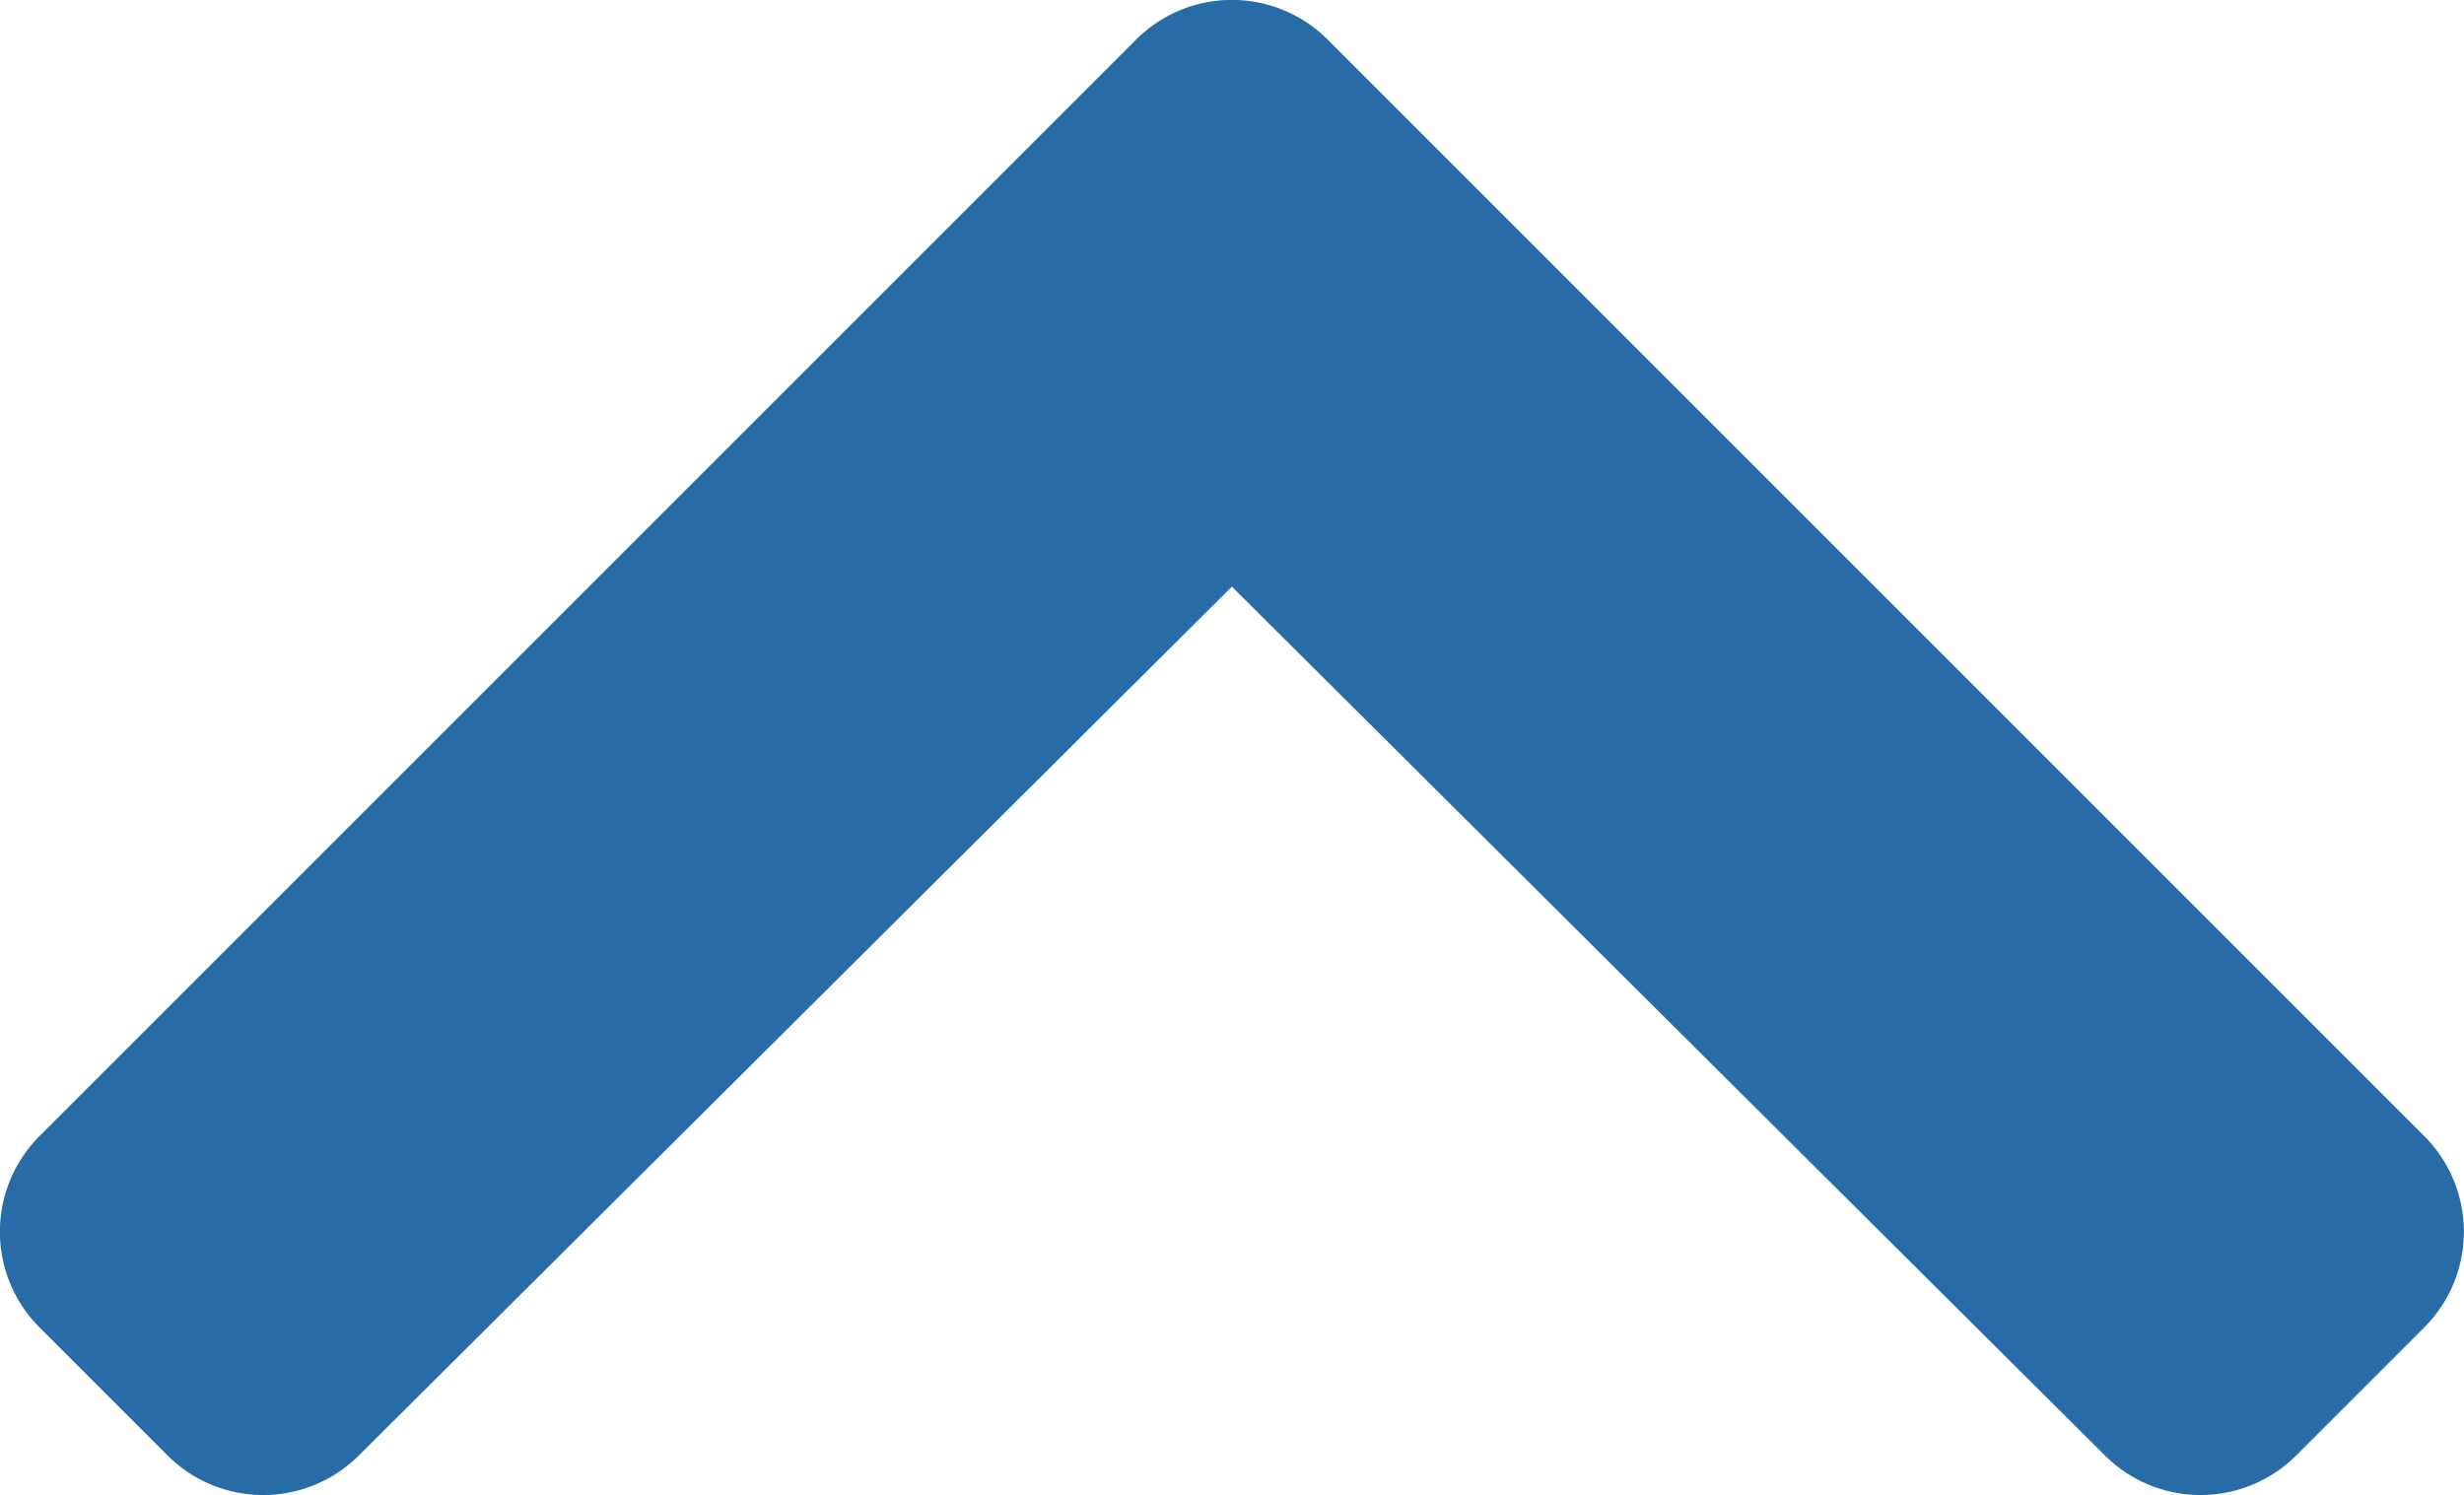 <svg xmlns="http://www.w3.org/2000/svg" width="10.705" height="6.496" viewBox="0 0 10.705 6.496">
  <path id="Icon_awesome-chevron-down" data-name="Icon awesome-chevron-down" d="M5.334,15.007.57,10.243a.588.588,0,0,1,0-.832l.556-.556a.588.588,0,0,1,.831,0L5.75,12.63,9.543,8.855a.588.588,0,0,1,.831,0l.556.556a.588.588,0,0,1,0,.832L6.166,15.007A.588.588,0,0,1,5.334,15.007Z" transform="translate(11.102 15.179) rotate(-180)" fill="#276ca7"/>
</svg>
